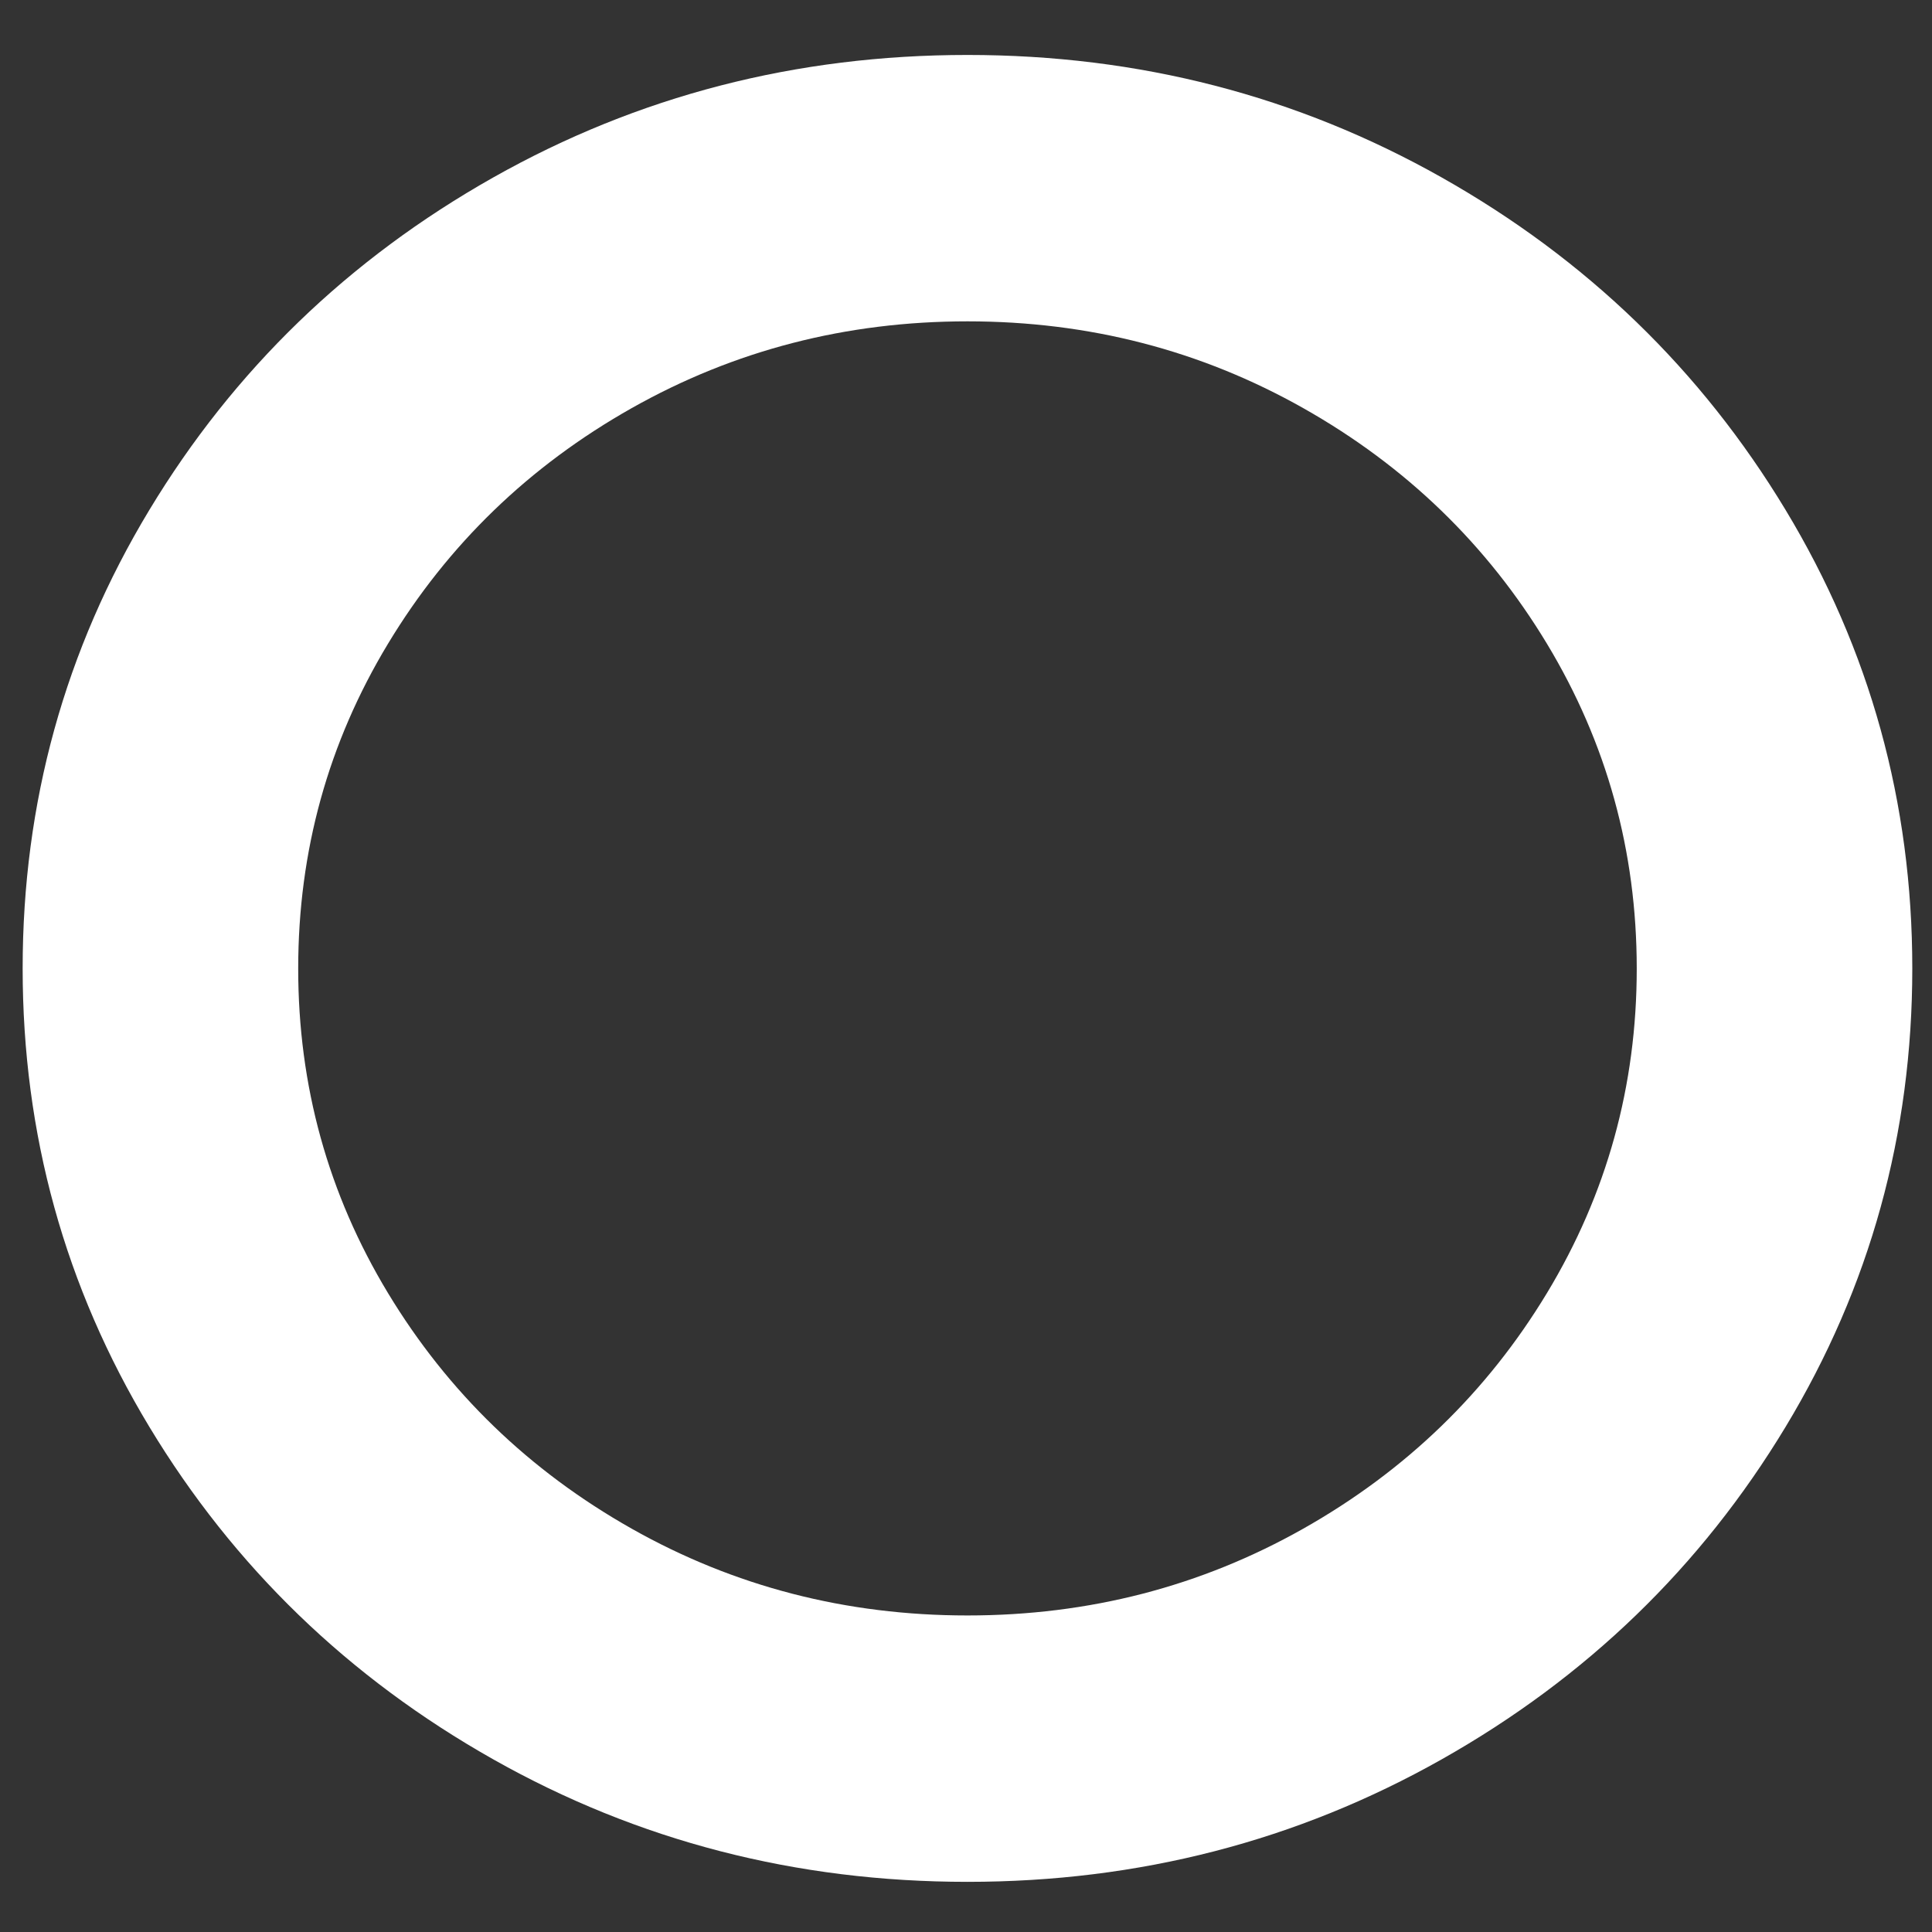 <?xml version="1.0"?>
<svg width="35.4" height="35.4" xmlns="http://www.w3.org/2000/svg" xmlns:svg="http://www.w3.org/2000/svg">
 <rect width="100%" height="100%" fill="#333333" stroke="none"/>
 <g>
  <title>Layer 1</title>
  <path id="svg_1" fill="#ffffff" d="m17.727,5.888q-3.336,0 -6.154,1.591t-4.463,4.315t-1.646,5.95t1.646,5.95t4.463,4.315t6.154,1.591t6.154,-1.591t4.463,-4.315t1.646,-5.95t-1.646,-5.95t-4.463,-4.315t-6.154,-1.591zm17.312,11.856q0,4.555 -2.322,8.401t-6.3,6.091t-8.69,2.245t-8.69,-2.245t-6.3,-6.091t-2.322,-8.401t2.322,-8.401t6.3,-6.091t8.69,-2.245t8.69,2.245t6.3,6.091t2.322,8.401z"/>
 </g>
</svg>